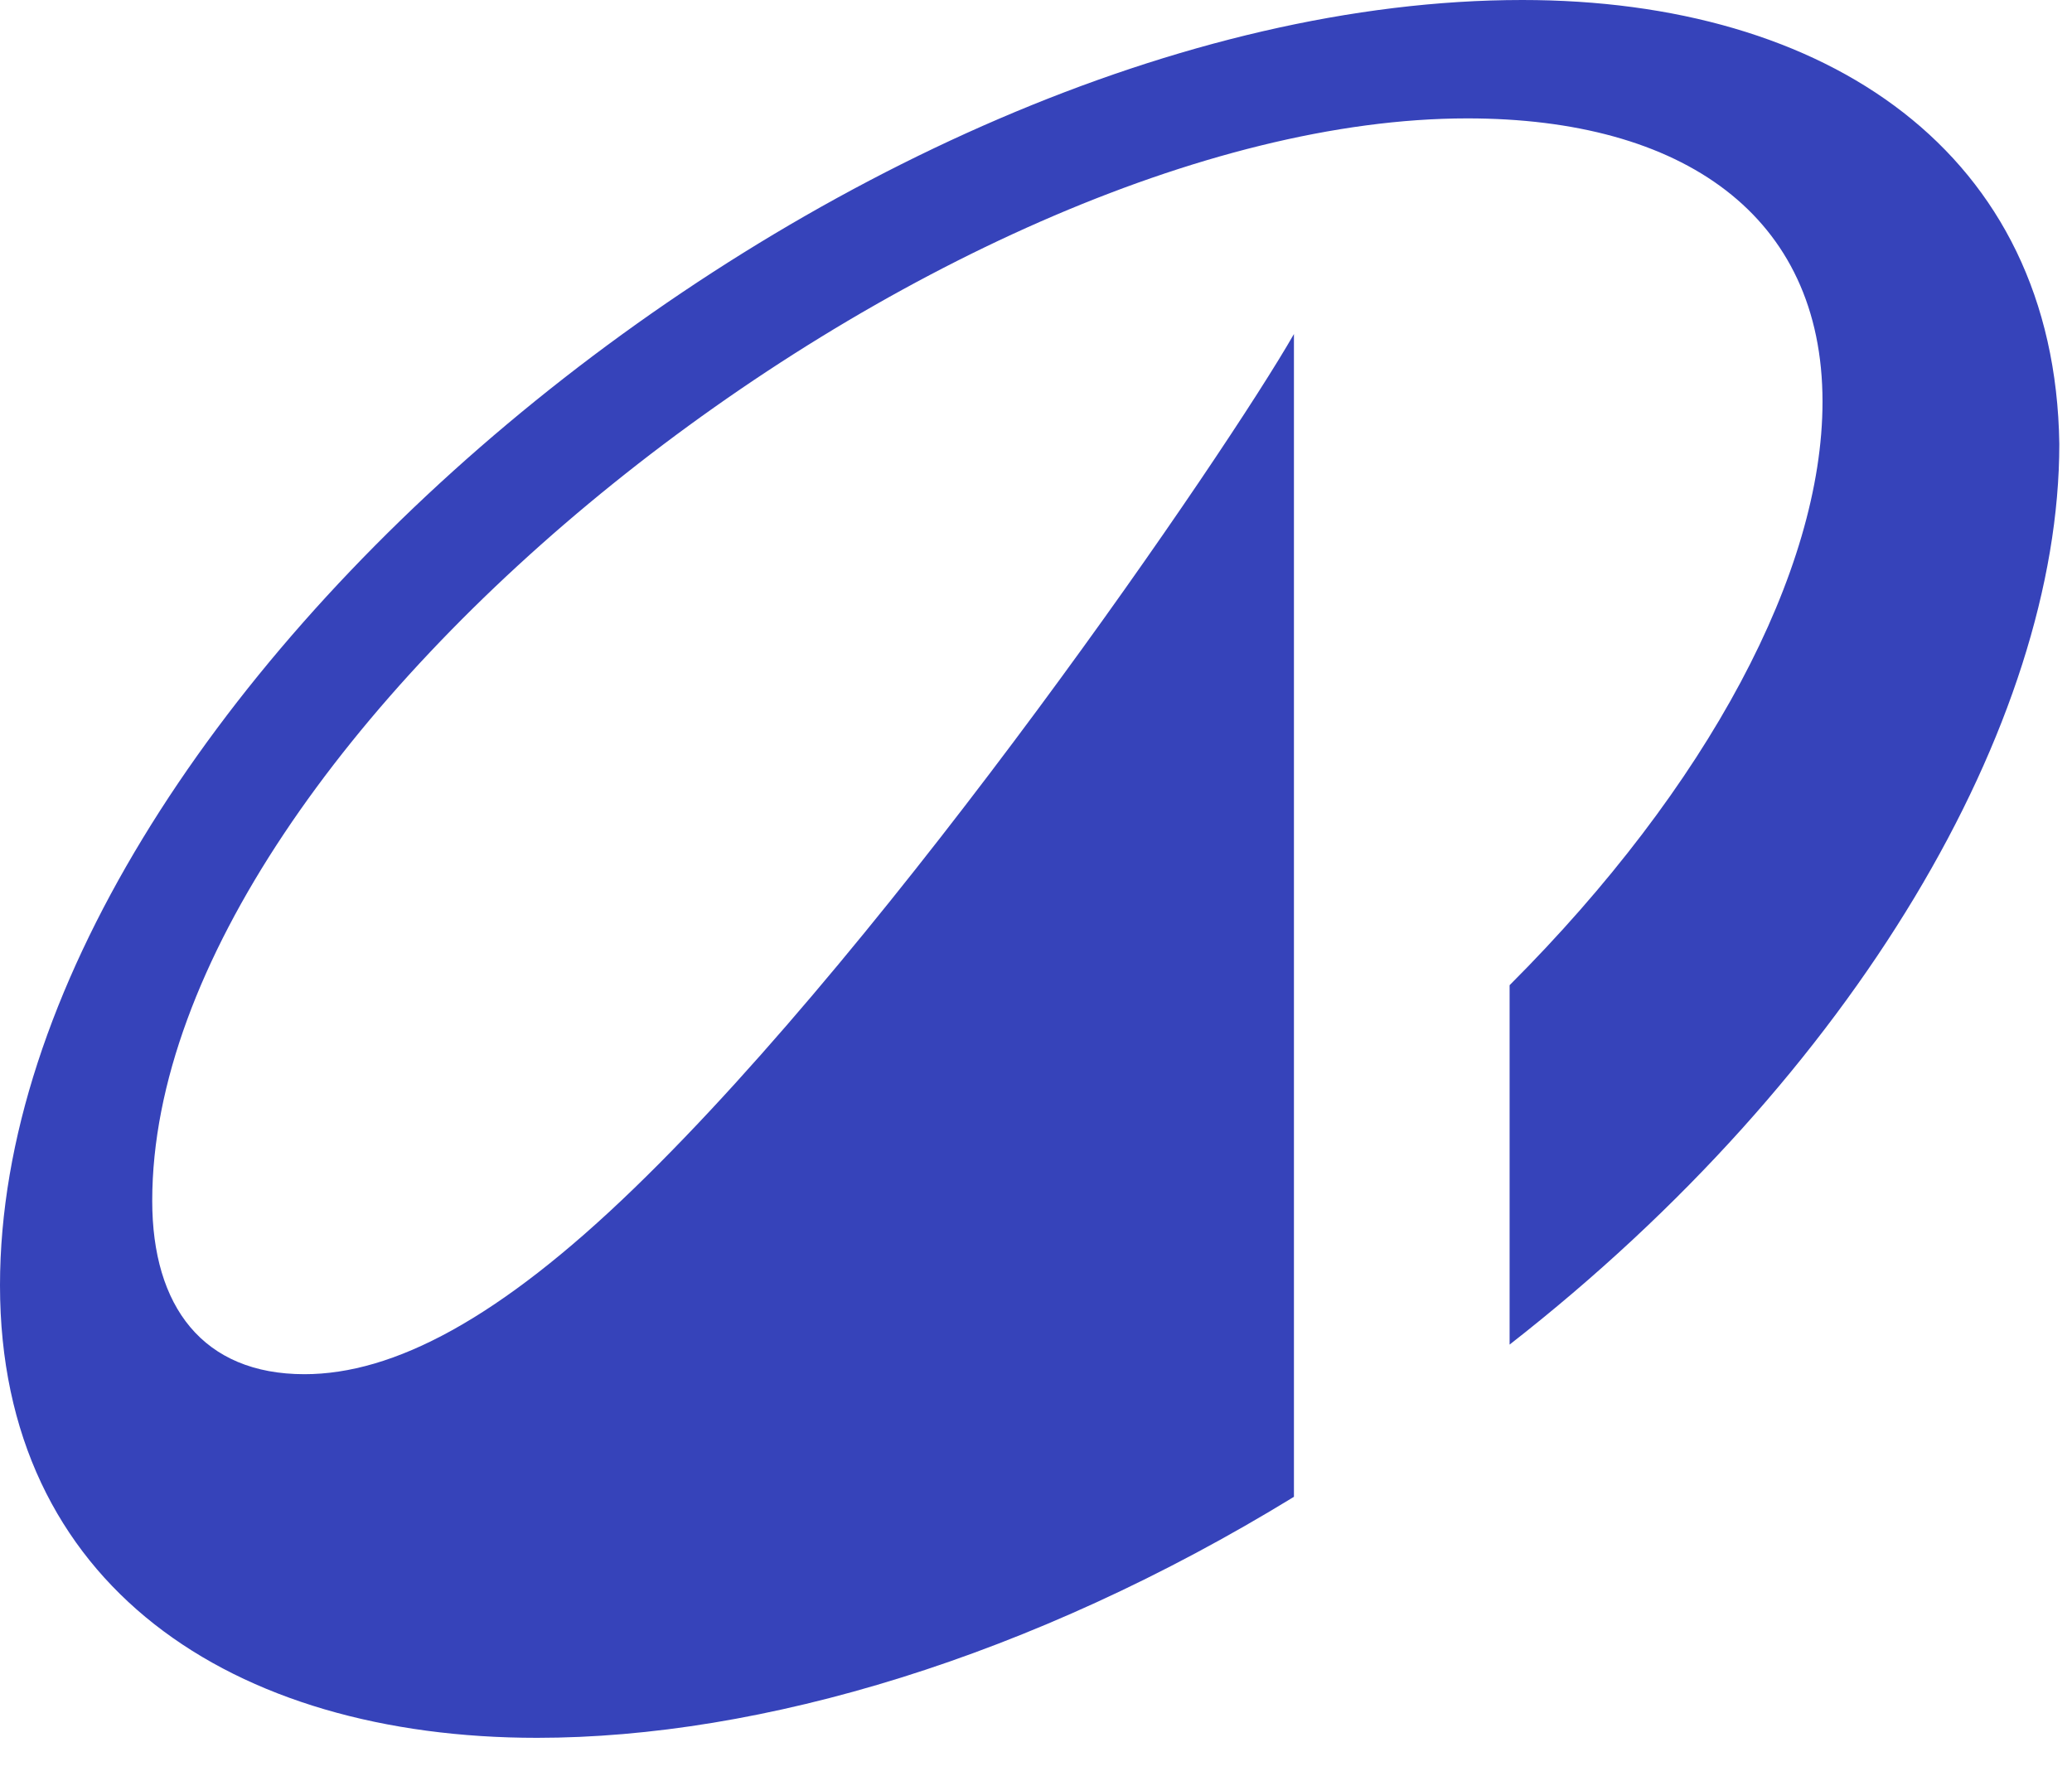 <svg width="49" height="42" viewBox="0 0 49 42" fill="none" xmlns="http://www.w3.org/2000/svg">
<path fill-rule="evenodd" clip-rule="evenodd" d="M36 0C20 0 0 16.6 0 30.4C0 37.5 5.5 41.1 12.7 41.1C18 41.1 24.4 39.2 30.6 35.4V7.9C29 10.7 21.2 22.1 15 28.1C11.8 31.2 9.3 32.5 7.2 32.5C4.8 32.5 3.6 30.9 3.6 28.4C3.6 17.3 22.3 2.8 34.7 2.8C39.8 2.8 43.1 5.1 43.1 9.5C43.1 13.5 40.4 18.6 35.7 23.3V31.8C43.9 25.4 48.7 17.1 48.7 10.5C48.6 3.6 43.2 0 36 0Z" fill="#3643BA"/>
</svg>
